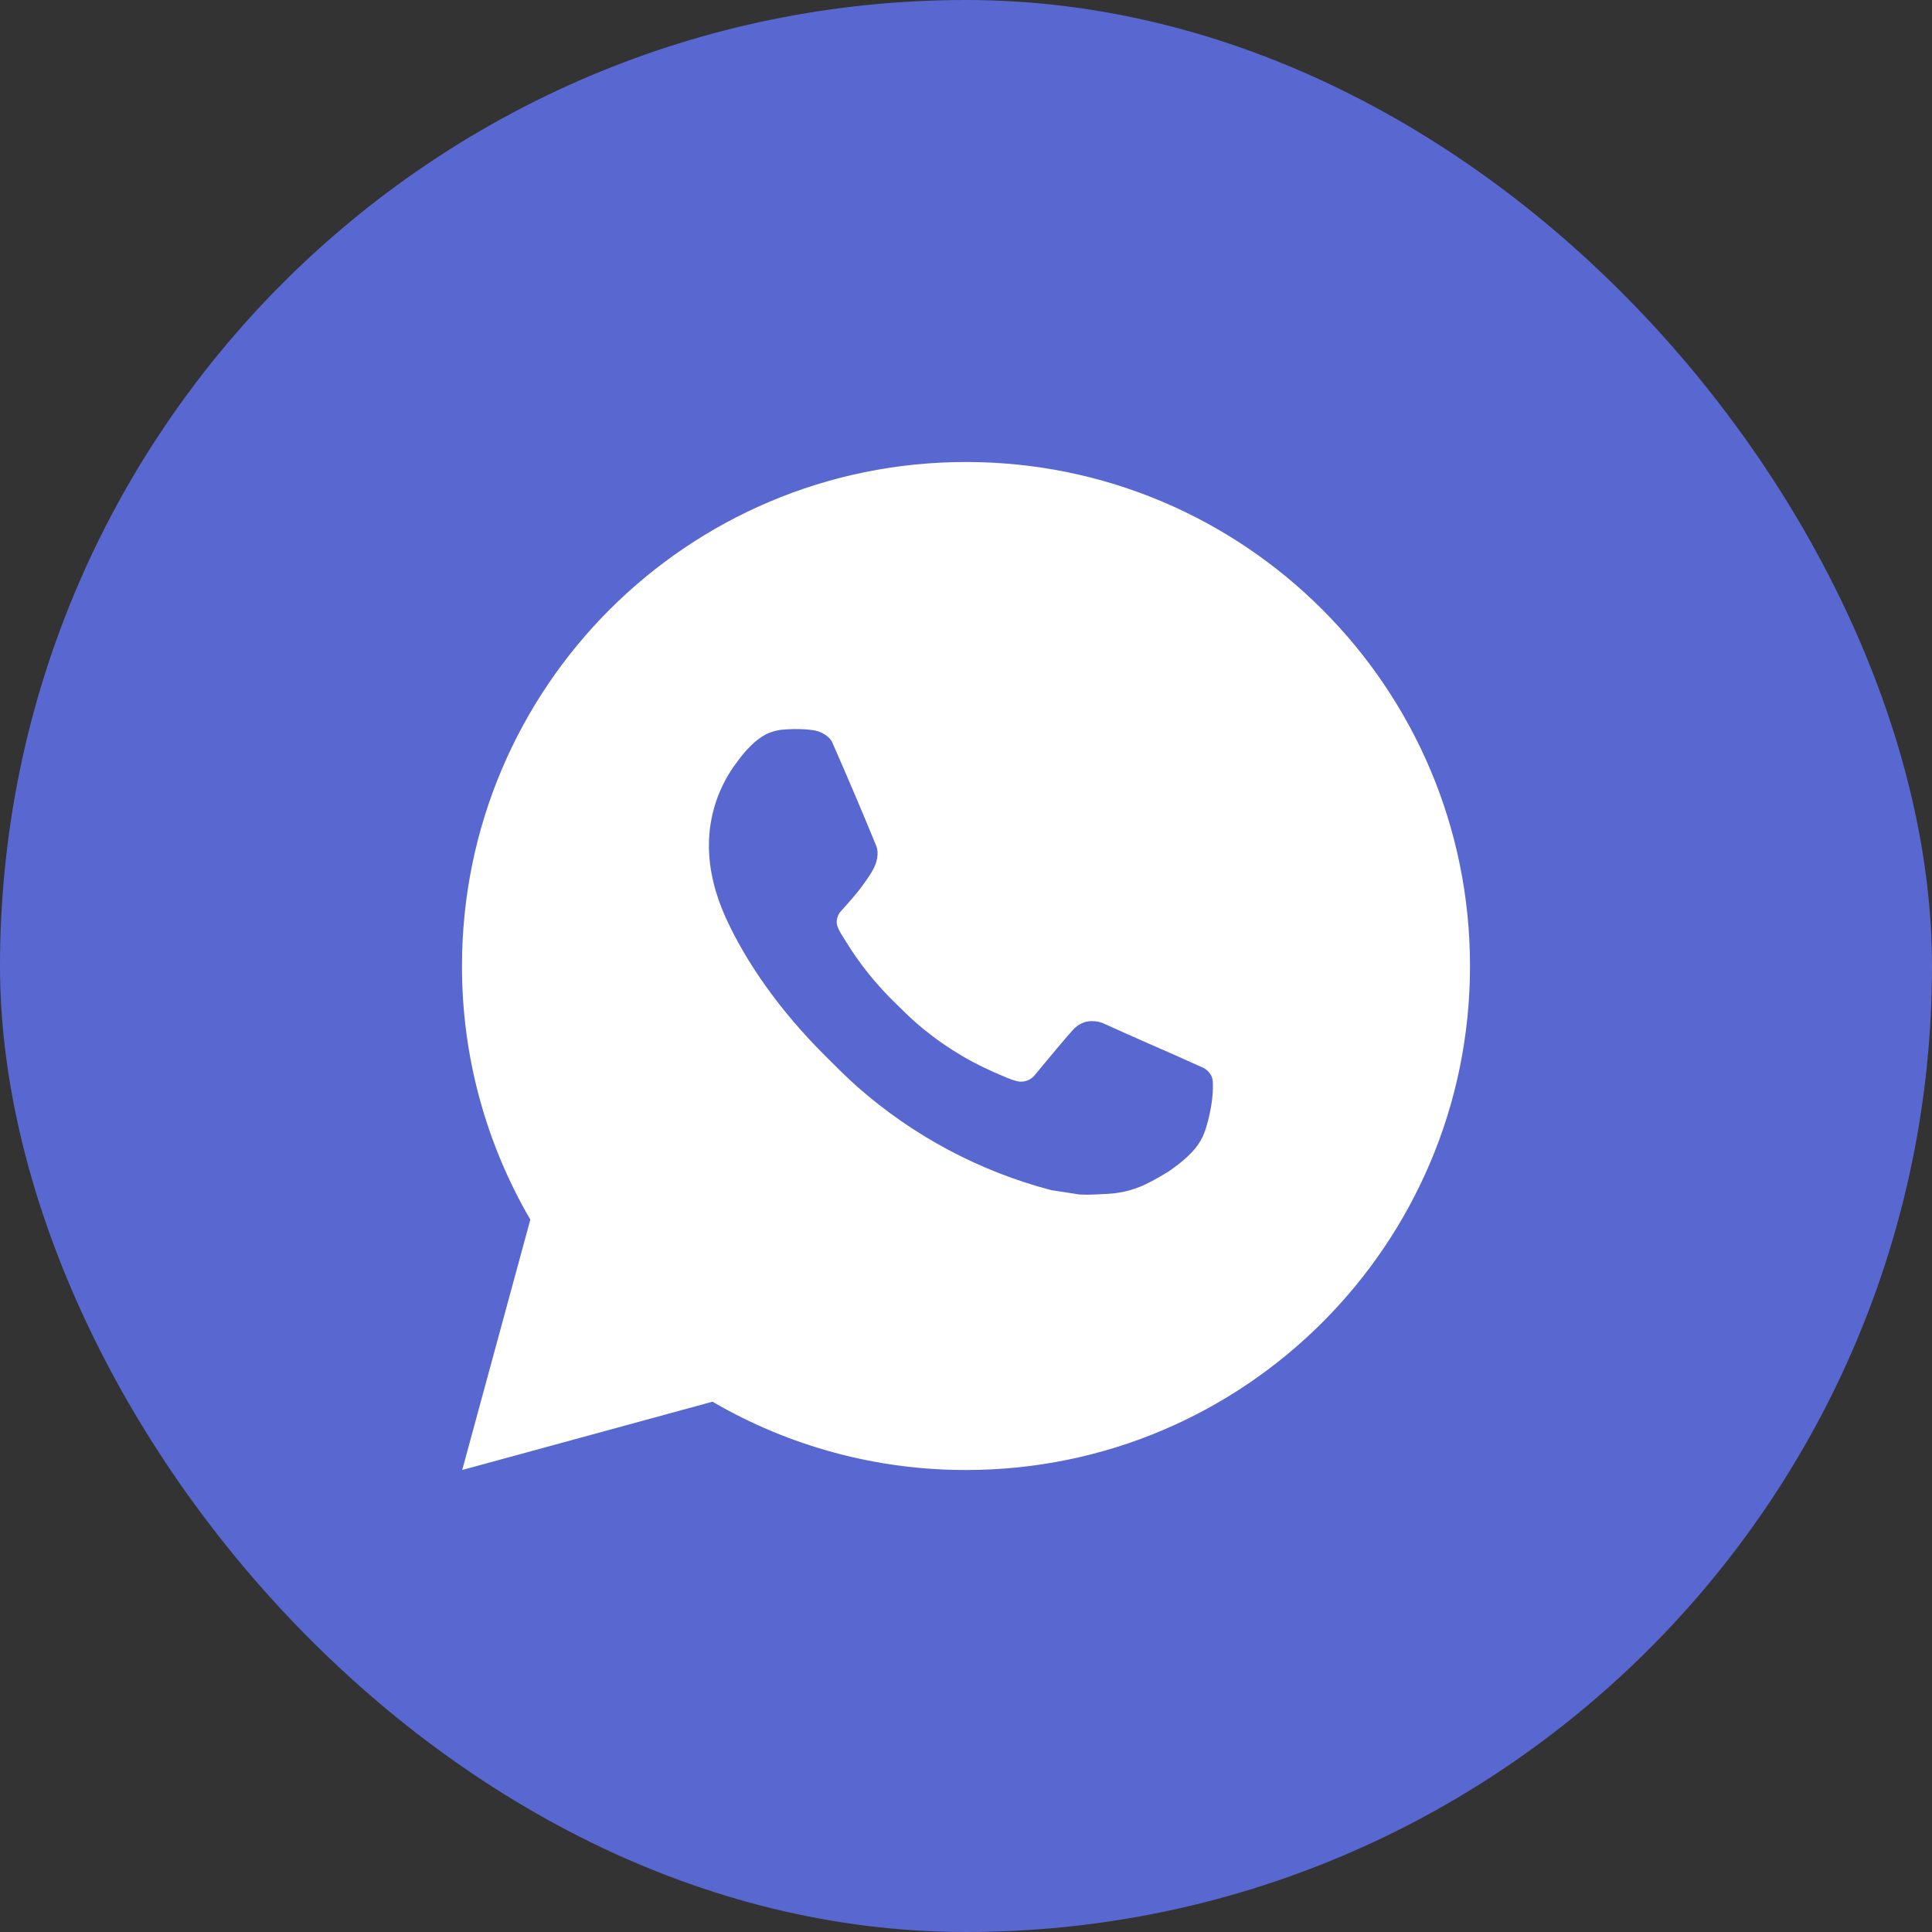 <svg width="46" height="46" viewBox="0 0 46 46" fill="none" xmlns="http://www.w3.org/2000/svg">
<rect x="0" y="0" width="46" height="46" fill="#333333" stroke="none"/>
<rect width="46" height="46" rx="23" fill="#5967D1"/>
<path d="M23 11C29.628 11 35 16.372 35 23C35 29.628 29.628 35 23 35C20.879 35.003 18.796 34.442 16.964 33.374L11.005 35L12.627 29.038C11.558 27.206 10.996 25.122 11 23C11 16.372 16.372 11 23 11ZM18.91 17.36L18.67 17.37C18.515 17.379 18.363 17.42 18.224 17.49C18.094 17.563 17.975 17.655 17.871 17.763C17.727 17.899 17.646 18.016 17.558 18.13C17.114 18.707 16.875 19.416 16.879 20.144C16.881 20.732 17.035 21.304 17.275 21.84C17.766 22.922 18.573 24.068 19.639 25.13C19.896 25.386 20.148 25.642 20.419 25.881C21.743 27.047 23.321 27.888 25.027 28.336L25.708 28.441C25.93 28.453 26.152 28.436 26.376 28.425C26.725 28.407 27.066 28.312 27.375 28.148C27.532 28.067 27.686 27.979 27.835 27.884C27.835 27.884 27.886 27.85 27.985 27.776C28.147 27.656 28.246 27.571 28.381 27.43C28.48 27.327 28.567 27.206 28.633 27.068C28.726 26.872 28.82 26.499 28.858 26.188C28.887 25.951 28.879 25.821 28.875 25.741C28.87 25.612 28.764 25.479 28.647 25.423L27.949 25.11C27.949 25.11 26.905 24.655 26.266 24.364C26.2 24.335 26.128 24.319 26.055 24.315C25.973 24.307 25.89 24.316 25.812 24.342C25.734 24.369 25.662 24.411 25.602 24.468C25.596 24.465 25.515 24.534 24.648 25.585C24.598 25.652 24.529 25.702 24.451 25.73C24.372 25.758 24.287 25.762 24.206 25.741C24.128 25.72 24.051 25.693 23.977 25.662C23.828 25.599 23.776 25.575 23.674 25.532C22.986 25.231 22.348 24.825 21.784 24.328C21.633 24.196 21.493 24.052 21.349 23.913C20.877 23.461 20.465 22.95 20.125 22.392L20.054 22.278C20.003 22.201 19.962 22.118 19.932 22.032C19.886 21.855 20.005 21.714 20.005 21.714C20.005 21.714 20.296 21.394 20.432 21.222C20.564 21.054 20.676 20.89 20.748 20.774C20.889 20.546 20.934 20.312 20.859 20.131C20.523 19.31 20.175 18.493 19.818 17.682C19.747 17.521 19.537 17.406 19.346 17.383C19.281 17.376 19.216 17.368 19.152 17.364C18.991 17.356 18.829 17.357 18.668 17.368L18.91 17.36Z" fill="white"/>
</svg>
